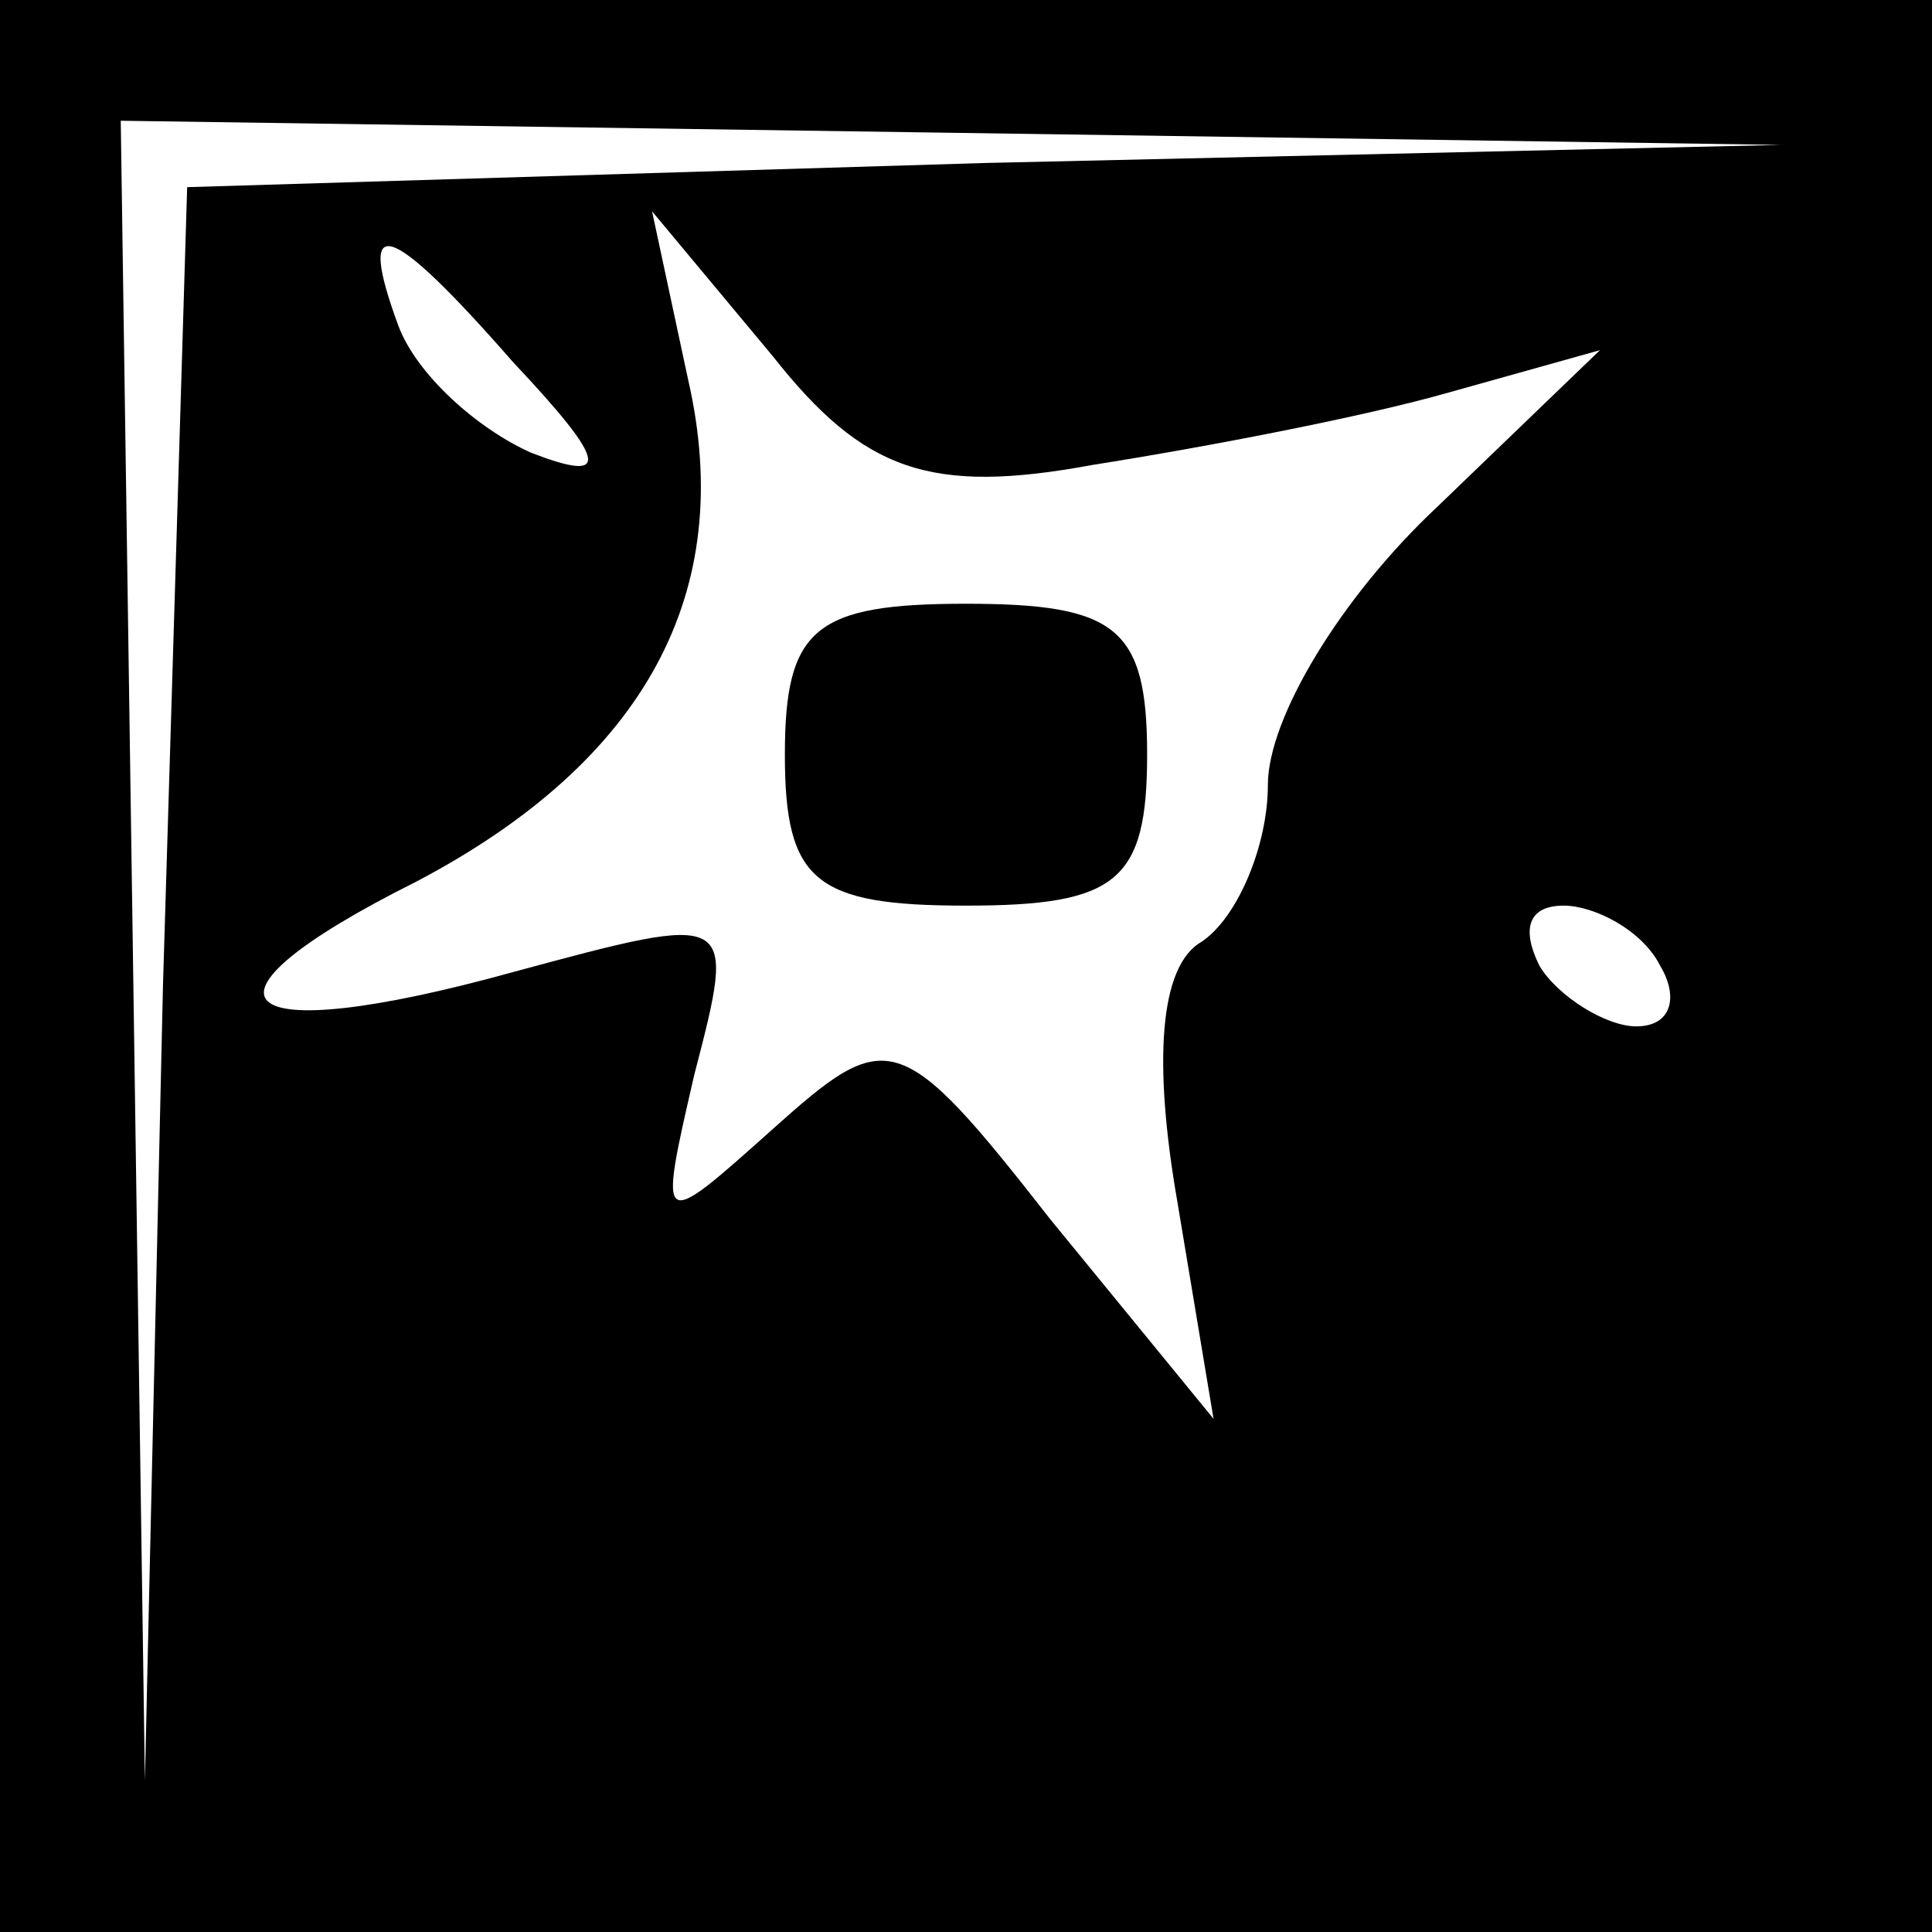 <?xml version="1.0" standalone="no"?>
<!DOCTYPE svg PUBLIC "-//W3C//DTD SVG 20010904//EN"
 "http://www.w3.org/TR/2001/REC-SVG-20010904/DTD/svg10.dtd">
<svg version="1.0" xmlns="http://www.w3.org/2000/svg"
 width="32pt" height="32pt" viewBox="0 0 32 32"
 preserveAspectRatio="xMidYMid meet">
<rect x="0" y="0" width="32" height="32" fill="#808080" stroke="none"/>
<g transform="translate(0,32) scale(0.1,-0.1)"
fill="#000000" stroke="none">
<path fill="#000000" stroke="none" d="M0 160 l0 -160 160 0 160 0 0 160 0
160 -160 0 -160 0 0 -160z"/>
<path fill="#ffffff" stroke="none" d="M163 293 l-132 -4 -4 -132 -3 -132 -2
138 -2 137 138 -2 137 -2 -132 -3z"/>
<path fill="#ffffff" stroke="none" d="M85 260 c16 -17 16 -20 3 -15 -9 4 -19
13 -22 21 -7 19 -2 18 19 -6z"/>
<path fill="#ffffff" stroke="none" d="M181 243 c19 3 45 8 59 12 l25 7 -27
-26 c-16 -15 -28 -35 -28 -46 0 -10 -5 -22 -11 -26 -7 -4 -8 -20 -4 -43 l6
-36 -27 33 c-25 32 -27 32 -46 15 -19 -17 -19 -17 -13 9 7 27 7 27 -30 17 -47
-13 -56 -5 -16 15 38 20 53 48 45 83 l-6 28 20 -24 c15 -19 26 -23 53 -18z"/>
<path fill="#ffffff" stroke="none" d="M275 160 c3 -5 2 -10 -4 -10 -5 0 -13
5 -16 10 -3 6 -2 10 4 10 5 0 13 -4 16 -10z"/>
<path fill="#000000" stroke="none" d="M130 195 c0 -21 5 -25 30 -25 25 0 30
4 30 25 0 21 -5 25 -30 25 -25 0 -30 -4 -30 -25z"/>
</g>
</svg>
